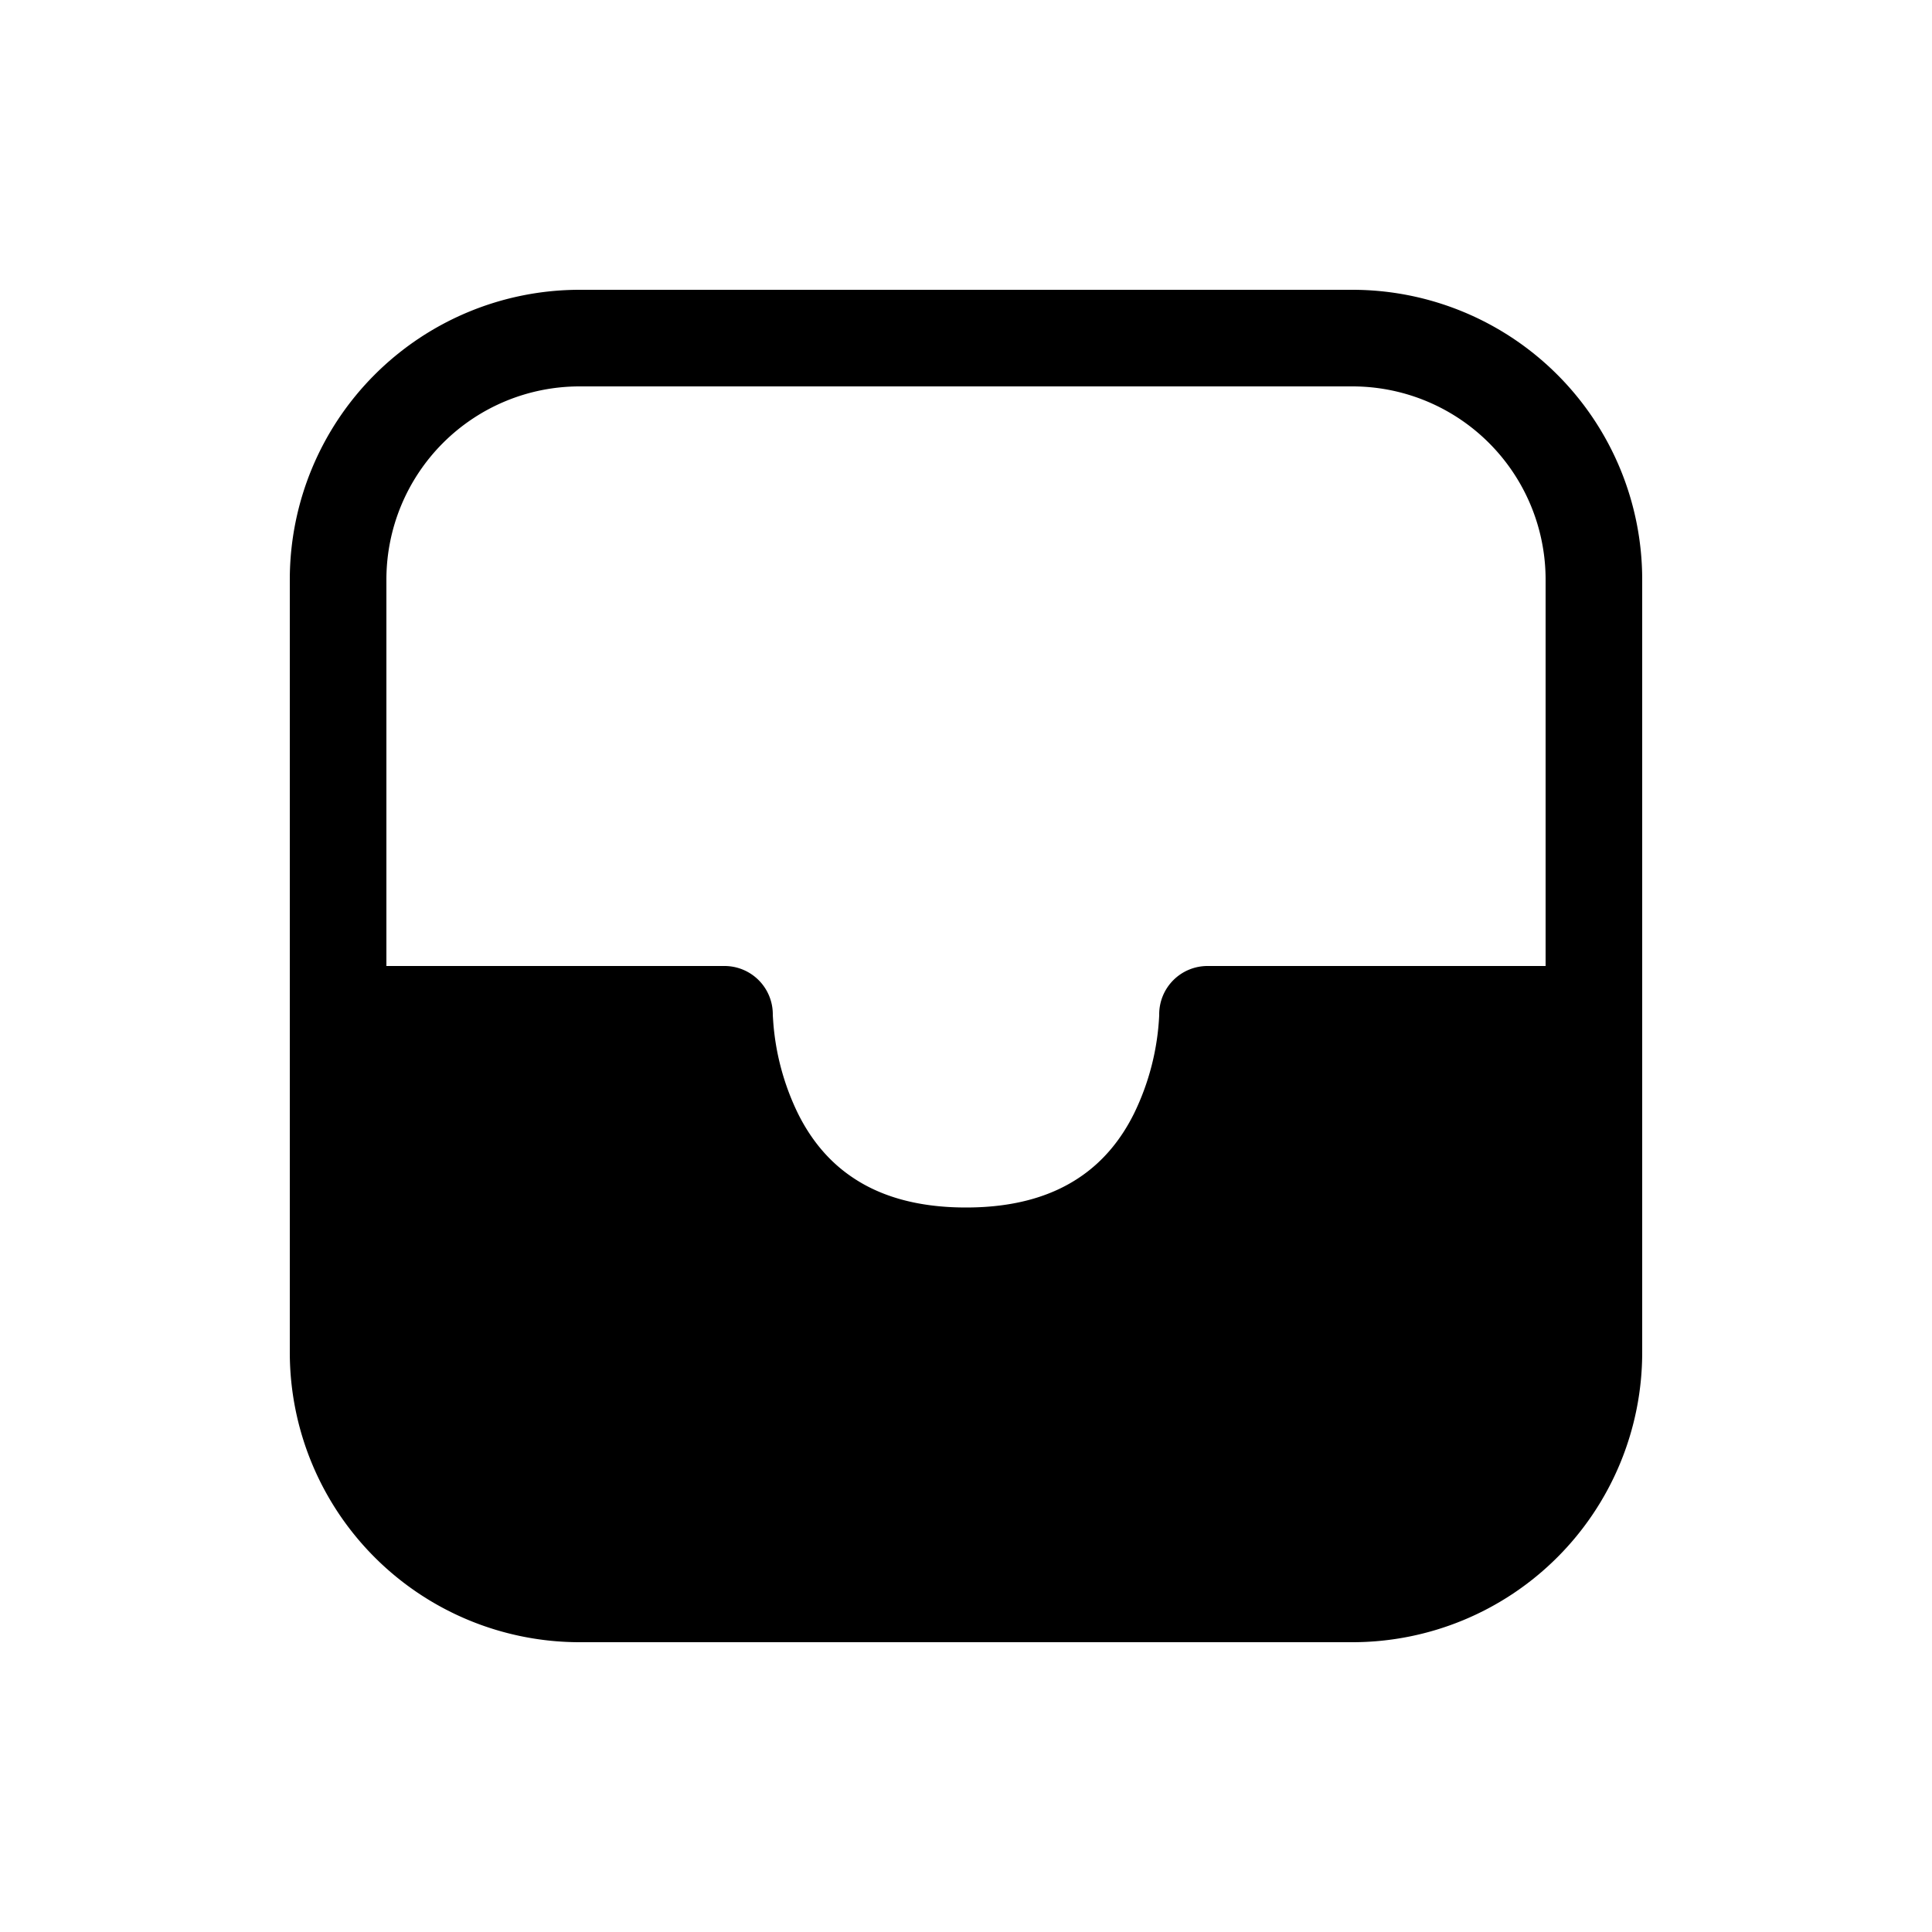 <svg xmlns="http://www.w3.org/2000/svg" width="3em" height="3em" viewBox="0 0 20 20"><path fill="currentColor" d="M3 6a3 3 0 0 1 3-3h8a3 3 0 0 1 3 3v8a3 3 0 0 1-3 3H6a3 3 0 0 1-3-3zm1 4h3.5a.5.5 0 0 1 .5.5v.011l.004.06a2.6 2.6 0 0 0 .256.955c.126.254.308.492.572.667c.26.174.63.307 1.168.307s.907-.133 1.168-.307c.264-.175.446-.413.572-.667a2.6 2.6 0 0 0 .26-1.015v-.013a.5.5 0 0 1 .5-.498H16V6a2 2 0 0 0-2-2H6a2 2 0 0 0-2 2zm4 .5v-.002Z"/></svg>